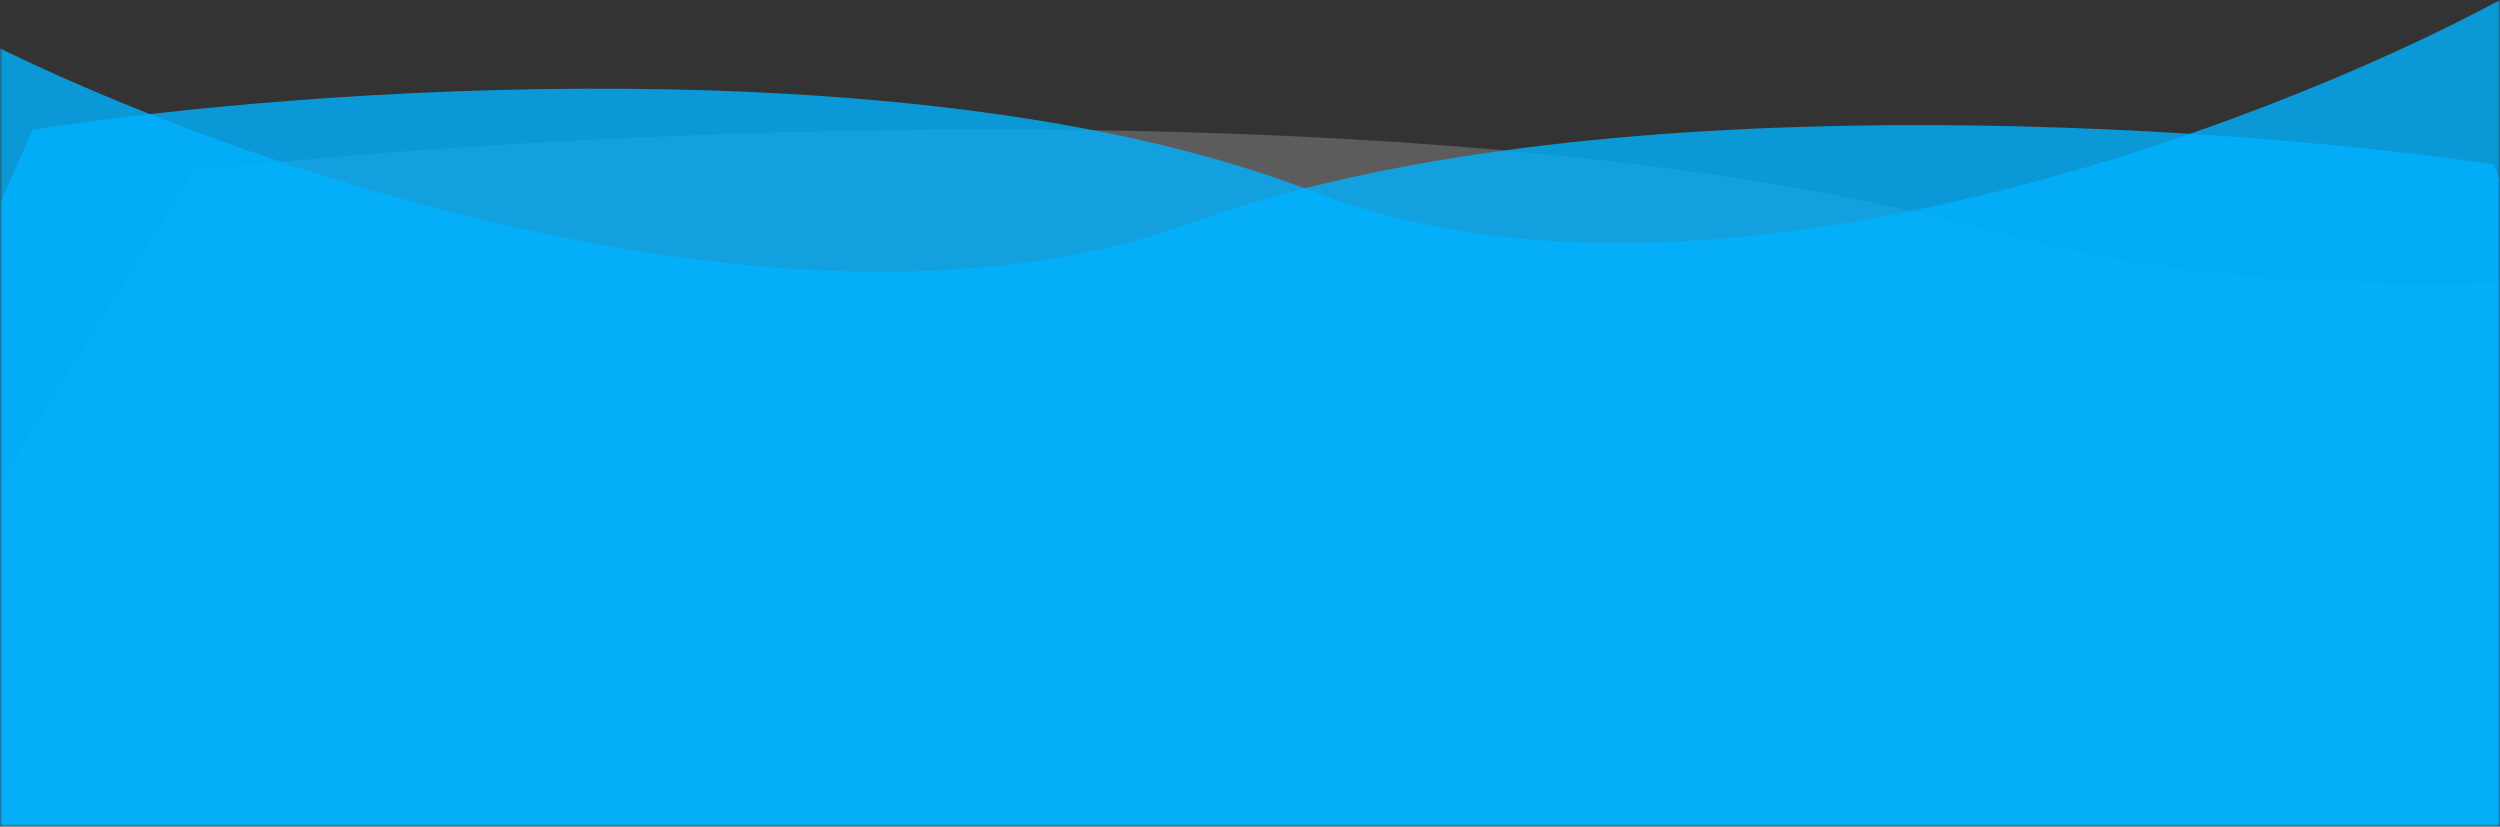 <svg width="490" height="162" viewBox="0 0 490 162" fill="none" xmlns="http://www.w3.org/2000/svg">
<rect x="0" y="0" width="490" height="162" fill="#333333" stroke="none"/>
<mask id="mask0_1006_111" style="mask-type:alpha" maskUnits="userSpaceOnUse" x="0" y="0" width="490" height="162">
<rect y="162" width="162" height="490" transform="rotate(-90 0 162)" fill="#D9D9D9"/>
</mask>
<g mask="url(#mask0_1006_111)">
<path d="M391.55 45.571C284.809 16.161 111.409 25.237 38.052 33.451L-47 170H719V8C654.325 32.778 498.29 74.981 391.55 45.571Z" fill="white" fill-opacity="0.2"/>
<path d="M257.45 37.571C181.645 8.161 58.5 17.237 6.402 25.451L-54 162H490V0C444.069 24.778 333.256 66.981 257.45 37.571Z" fill="#00B2FF" fill-opacity="0.8"/>
<path d="M233.397 43.716C310.456 15.758 435.639 24.386 488.598 32.194L550 162H-3V8C43.691 31.554 156.338 71.674 233.397 43.716Z" fill="#00B2FF" fill-opacity="0.8"/>
</g>
</svg>
